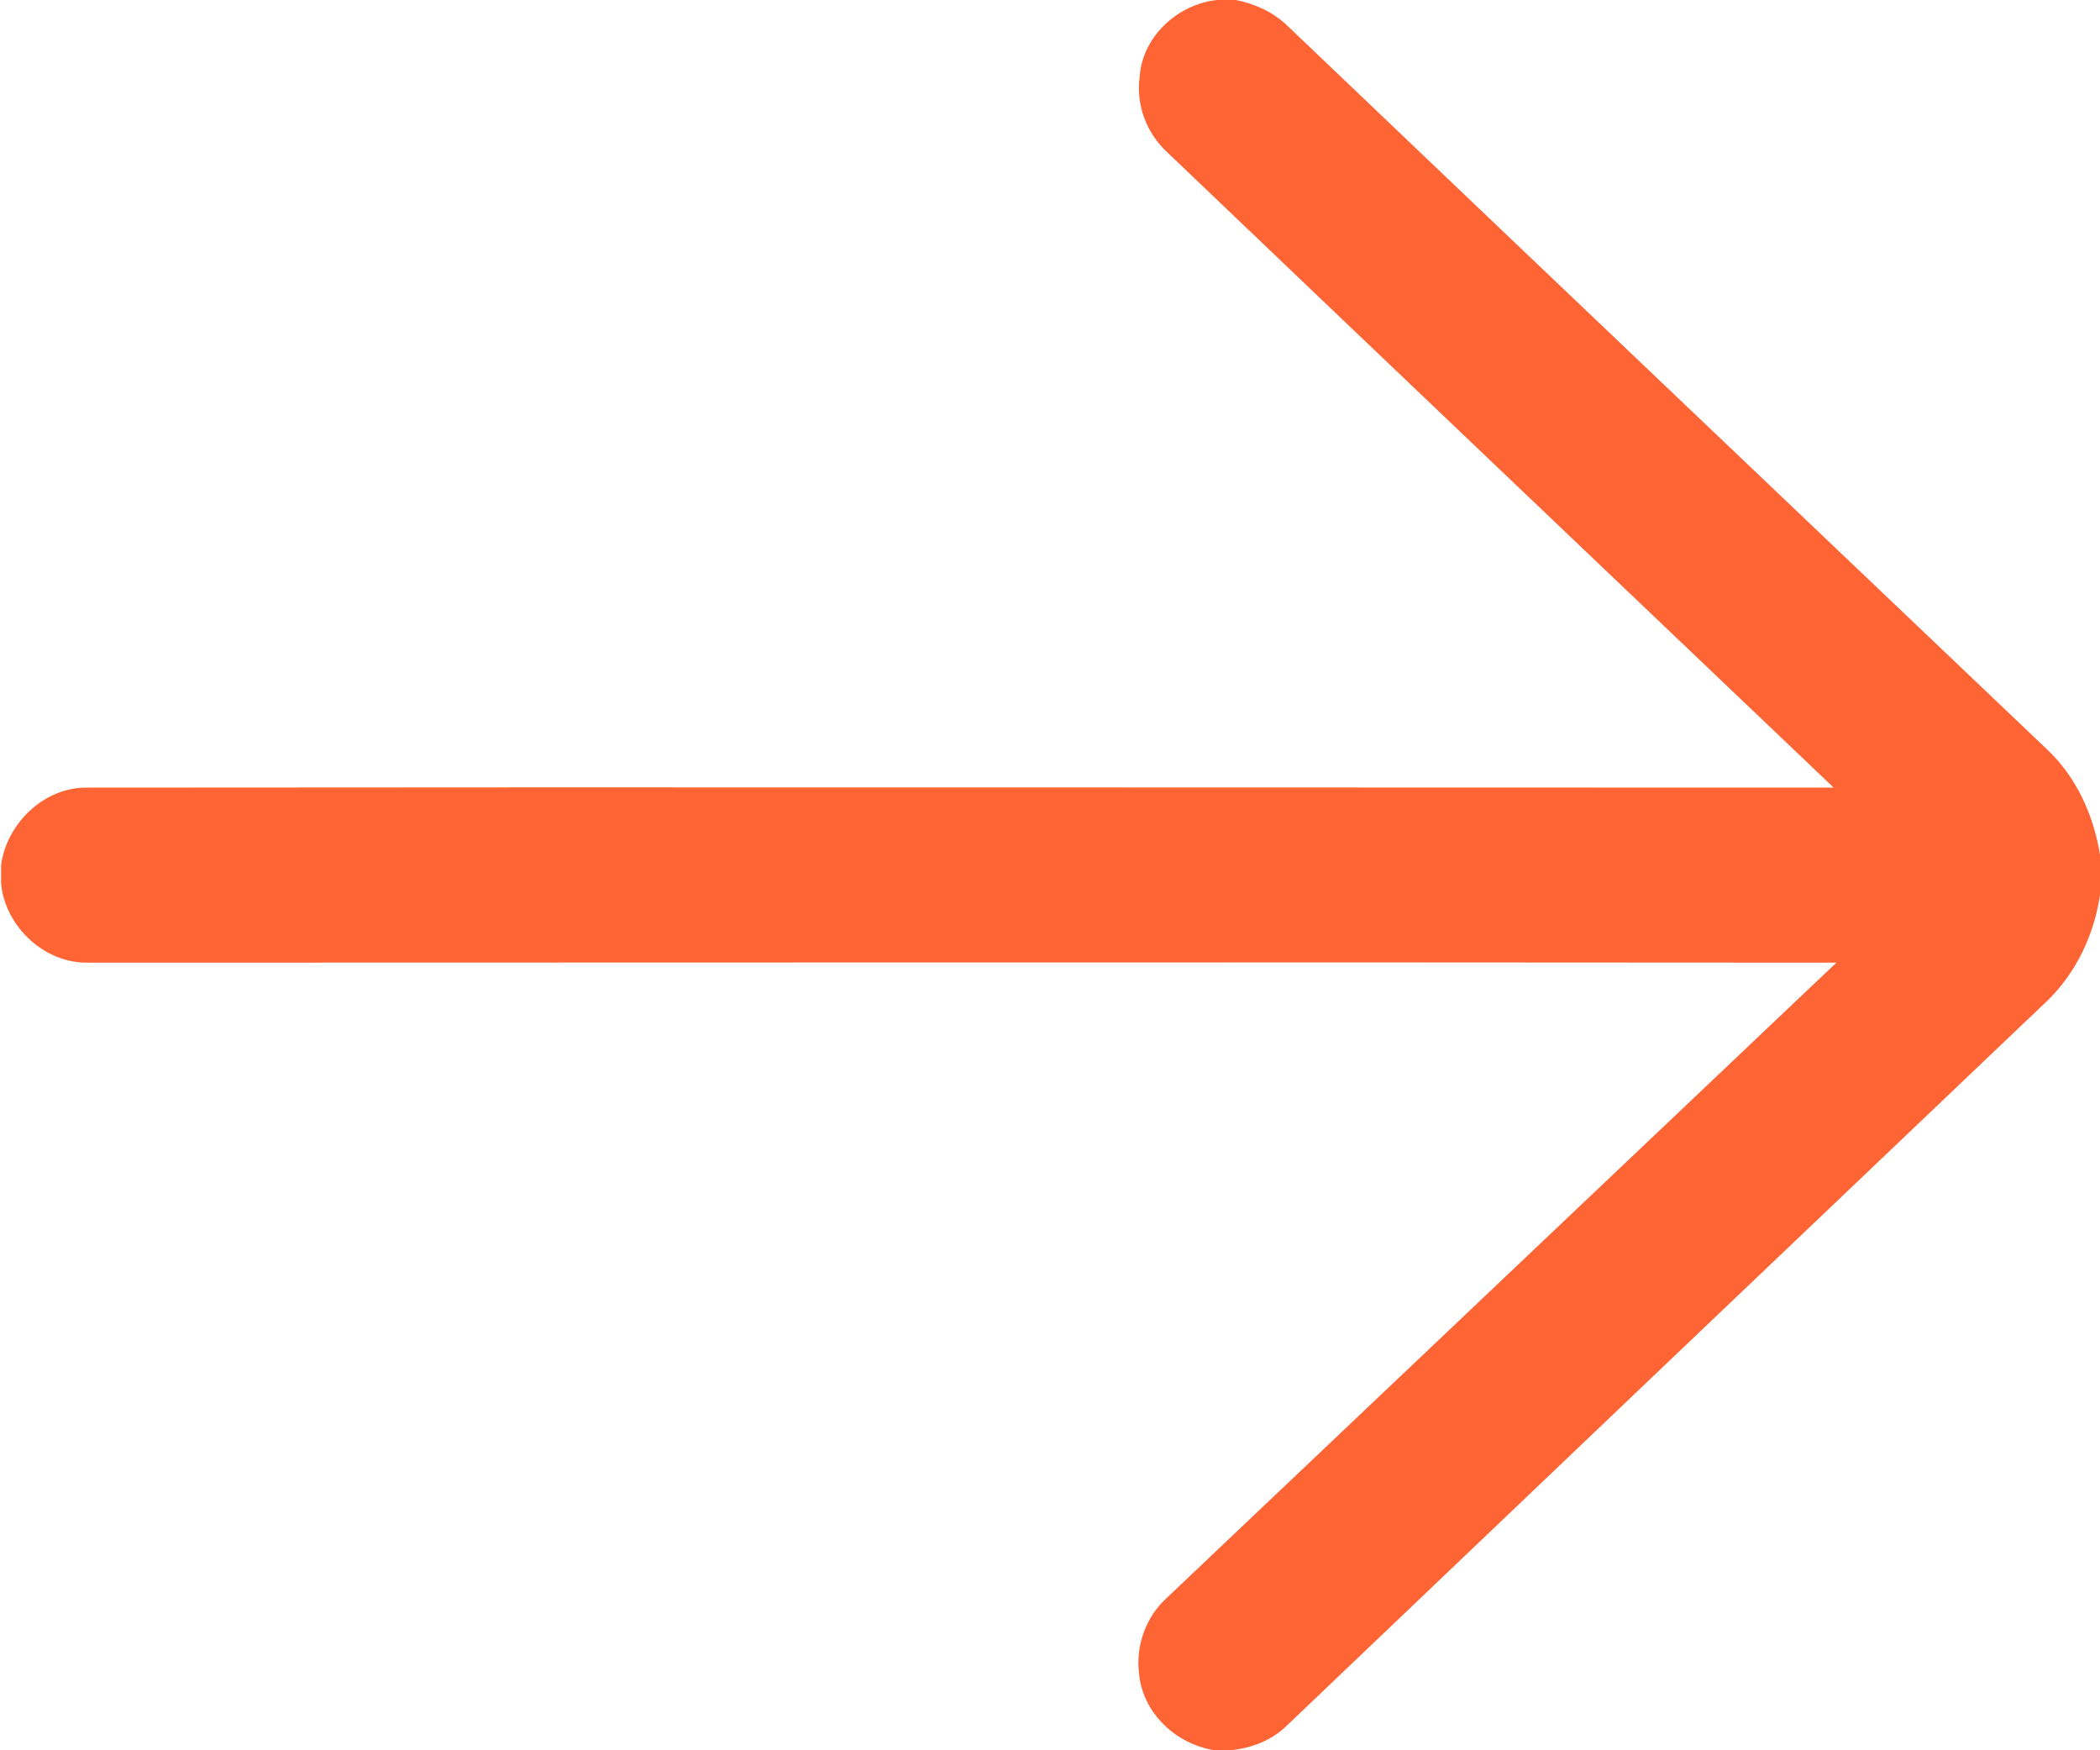 <?xml version="1.0" encoding="utf-8"?>
<!-- Generator: Adobe Illustrator 24.3.0, SVG Export Plug-In . SVG Version: 6.00 Build 0)  -->
<svg version="1.1" id="Layer_1" xmlns="http://www.w3.org/2000/svg" xmlns:xlink="http://www.w3.org/1999/xlink" x="0px" y="0px"
	 viewBox="0 0 384 320" style="enable-background:new 0 0 384 320;" xml:space="preserve">
<style type="text/css">
	.st0{fill:#FF6434;}
</style>
<g id="_x23_000000ff">
	<path class="st0" d="M222.5,0h3.5c3.5,0.7,6.8,2.2,9.4,4.7c46.2,44.1,92.5,88.1,138.8,132.2c5.6,5.2,8.8,12.5,9.9,20v6
		c-1,7.9-4.6,15.4-10.4,20.7c-46.1,43.9-92.2,87.8-138.3,131.8c-2.8,2.8-6.7,4.3-10.6,4.6h-2.6c-7-1-13.2-6.7-13.9-13.9
		c-0.7-5.1,1.2-10.5,5.1-14c40.8-38.7,81.6-77.4,122.4-116.1c-106.5-0.1-213.1,0-319.6,0c-8,0.2-15.2-6.5-16-14.4v-3.5
		c1.1-7.7,8-14.3,15.9-14.1c106.4-0.1,212.8,0,319.2,0c-40.6-38.7-81.3-77.4-121.9-116.2c-3.8-3.5-5.7-8.7-5-13.8
		C208.9,6.7,215.3,0.8,222.5,0z"/>
</g>
</svg>
